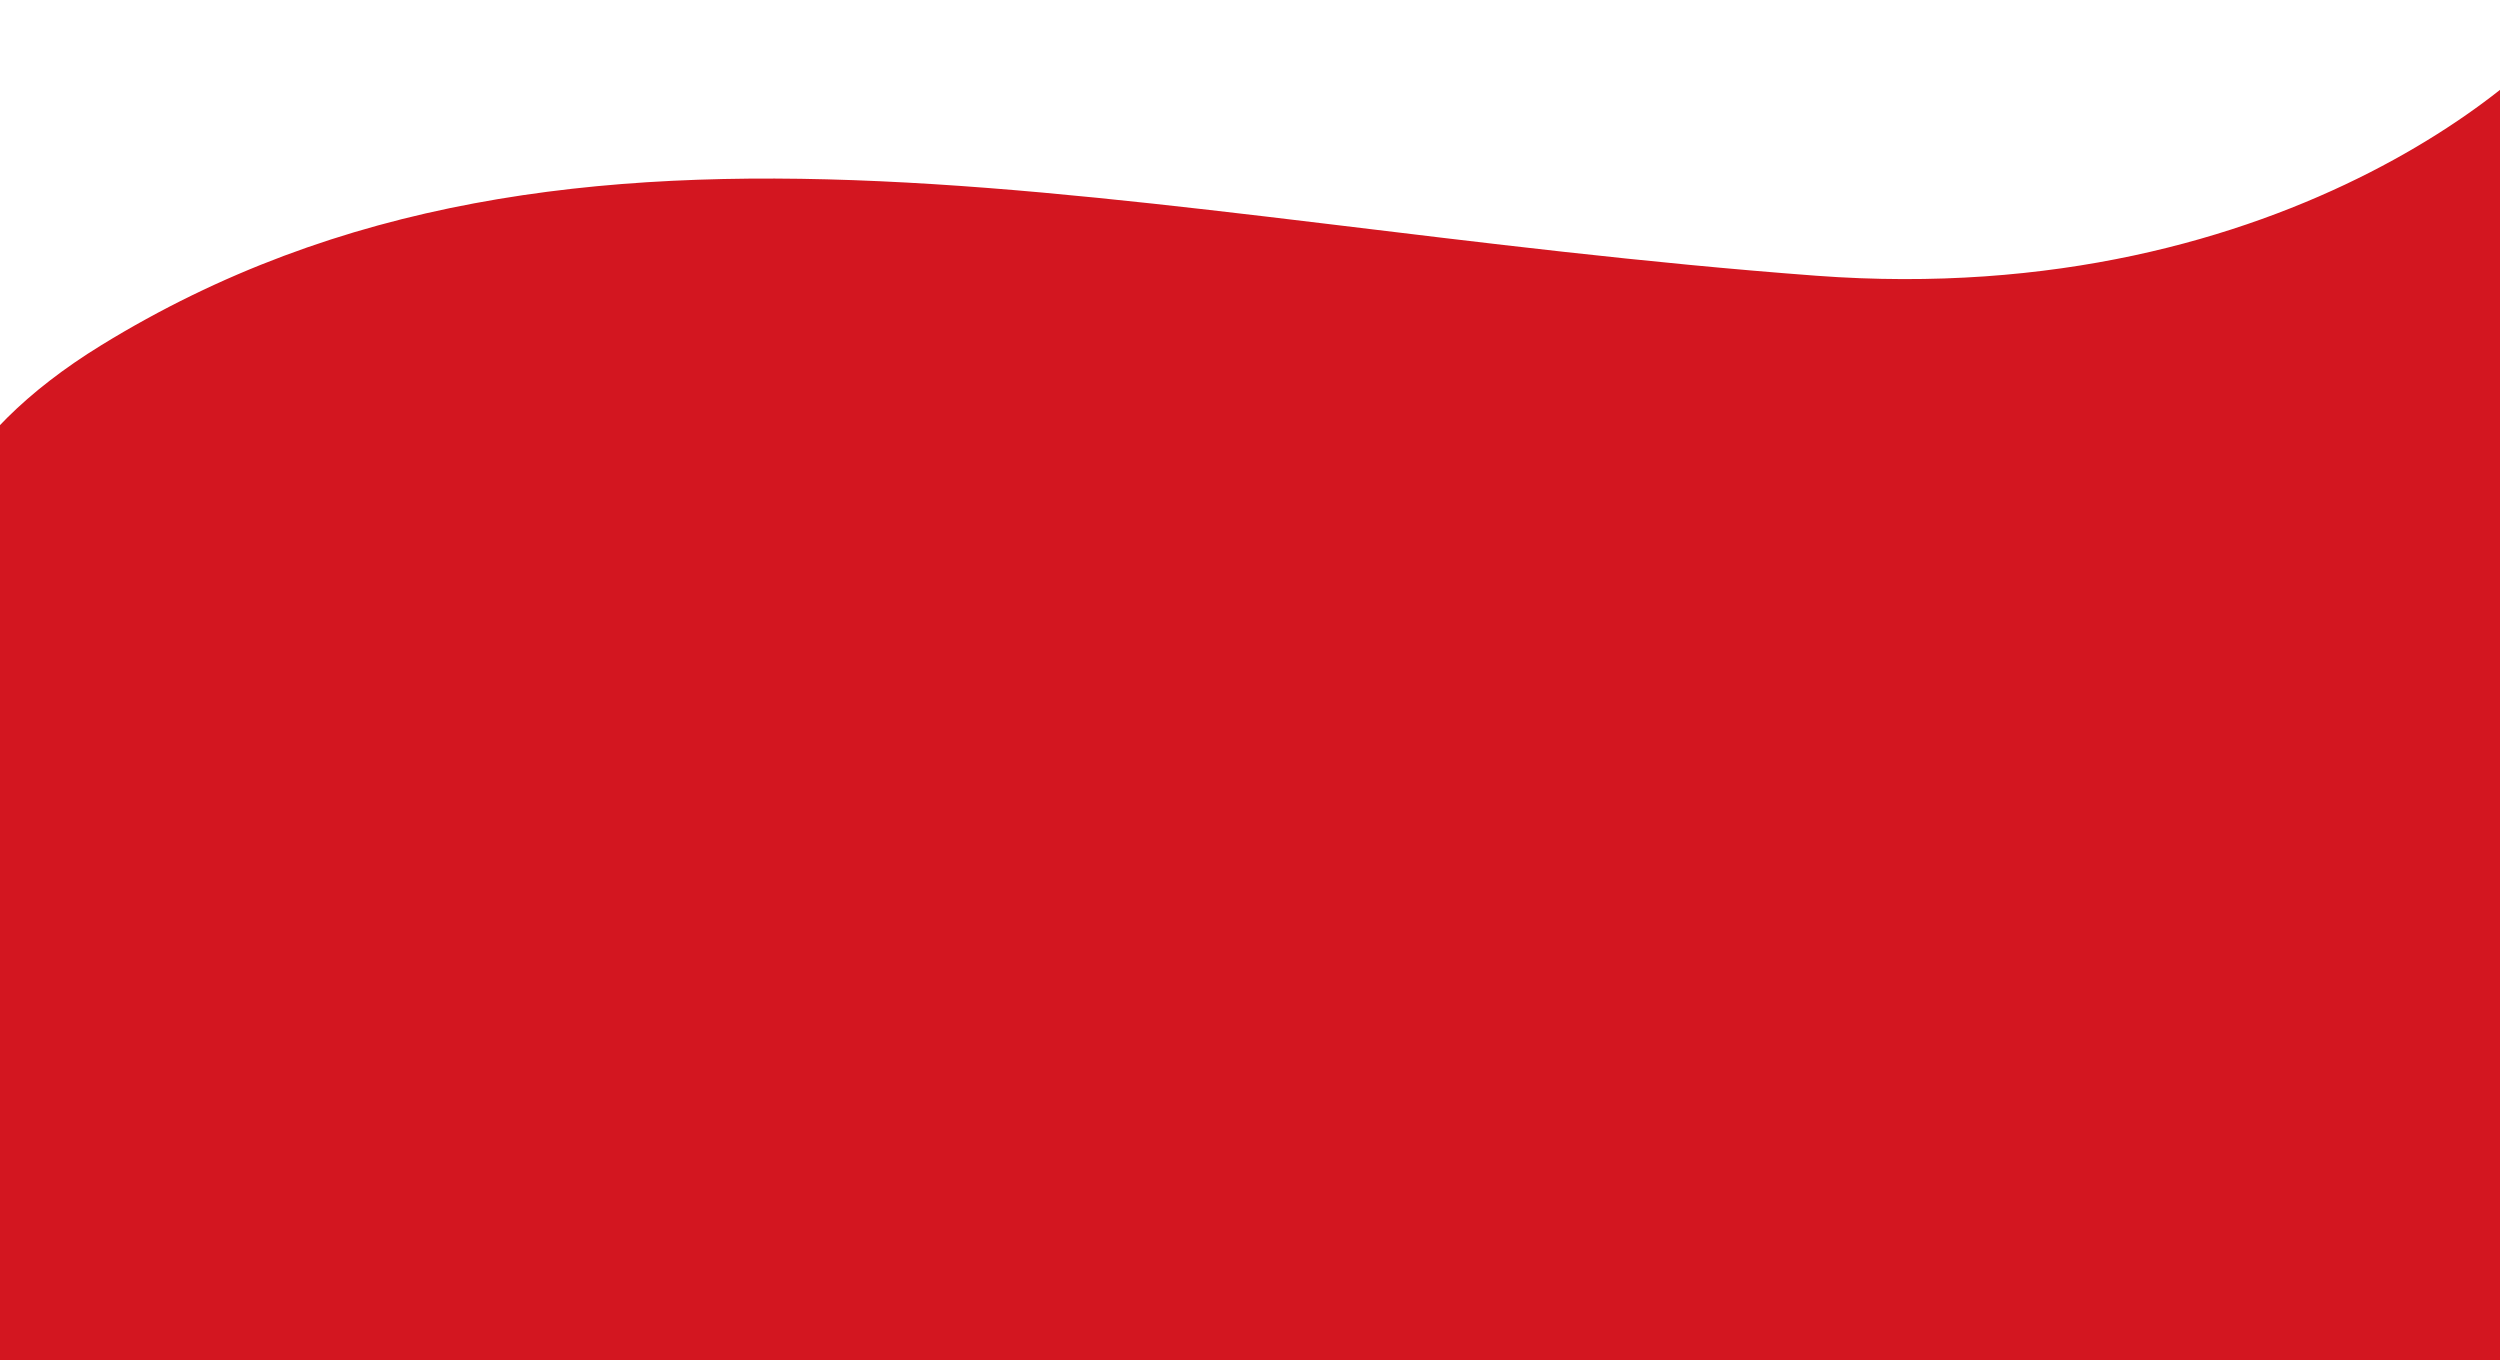 <svg width="1351" height="735" viewBox="0 0 1351 735" fill="none" xmlns="http://www.w3.org/2000/svg">
<path d="M981.433 149C1238.23 168.2 1384.32 30.5 1396.82 0L1370.82 888.5L-13.165 888.5L-13.165 486.456C-29.165 418.456 -109.586 287.544 54.816 186.5C312.518 28.113 609.933 121.224 981.433 149Z" fill="#D31620"/>
</svg>
